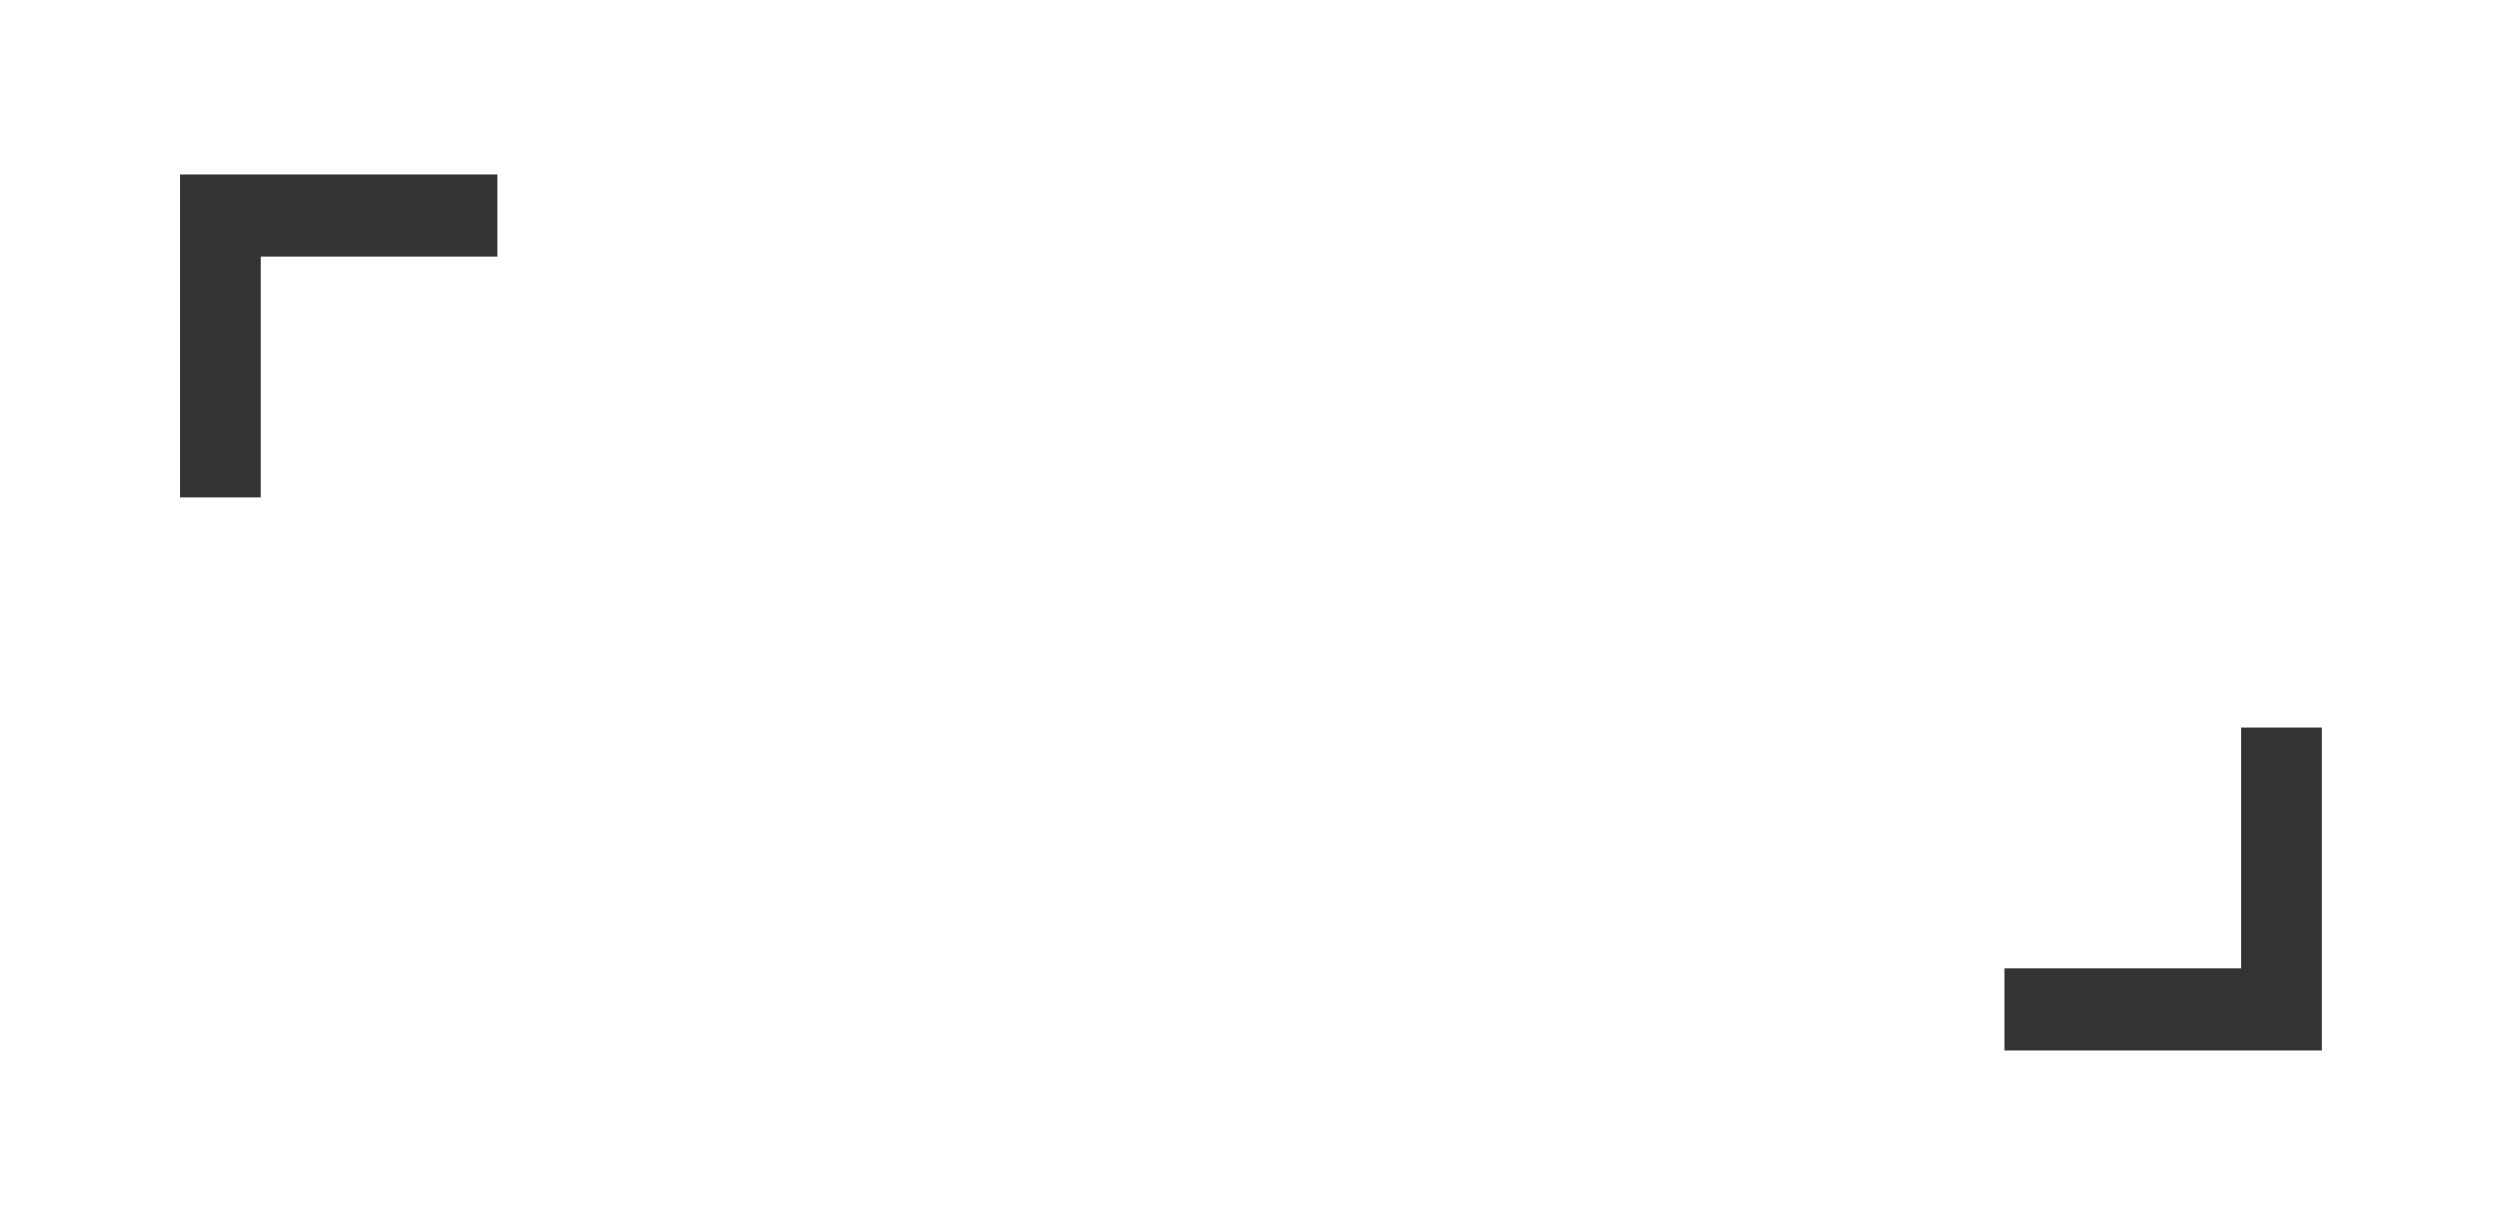 <svg width="1347" height="659" viewBox="0 0 1347 659" fill="none" xmlns="http://www.w3.org/2000/svg">
<rect x="0" y="0" width="1347" height="659" fill="#333333" stroke="none"/>
<path fill-rule="evenodd" clip-rule="evenodd" d="M0 0H1347V659H0V0ZM140.495 94H97V138.258V268H140.495V138.258H268V94H140.495ZM1251 566H1207.51H1080V521.742H1207.51V392H1251V521.742V566Z" fill="white"/>
</svg>
